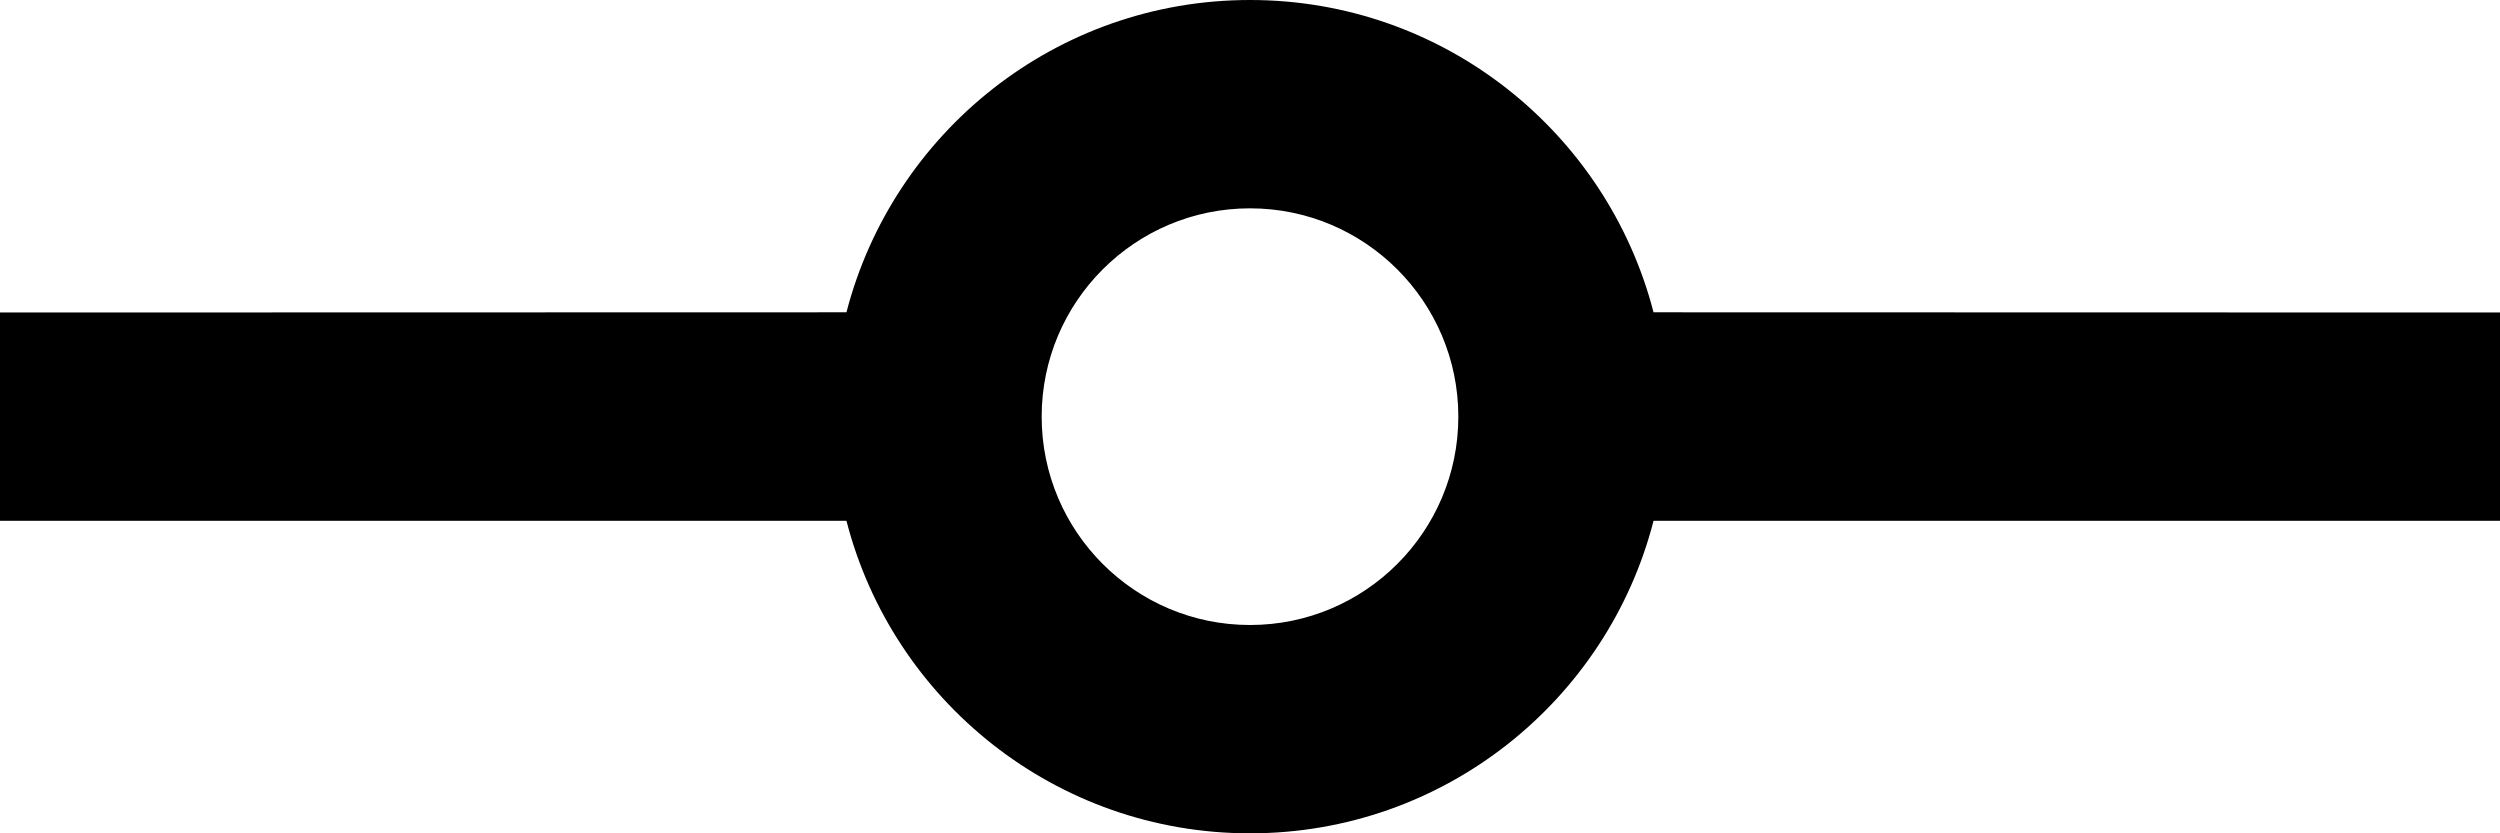 <svg xmlns="http://www.w3.org/2000/svg" xmlns:xlink="http://www.w3.org/1999/xlink" viewBox="0 0 12 4">
  <path fill="currentColor" d="M6,0 C6.932,0 7.714,0.637 7.937,1.499 L12,1.5 L12,2.5 L7.937,2.5 C7.715,3.363 6.932,4 6,4 C5.068,4 4.285,3.363 4.063,2.5 L0,2.5 L0,1.5 L4.063,1.499 C4.286,0.637 5.068,0 6,0 Z M6,1 C5.448,1 5,1.448 5,2 C5,2.552 5.448,3 6,3 C6.552,3 7,2.552 7,2 C7,1.448 6.552,1 6,1 Z" />
</svg>
